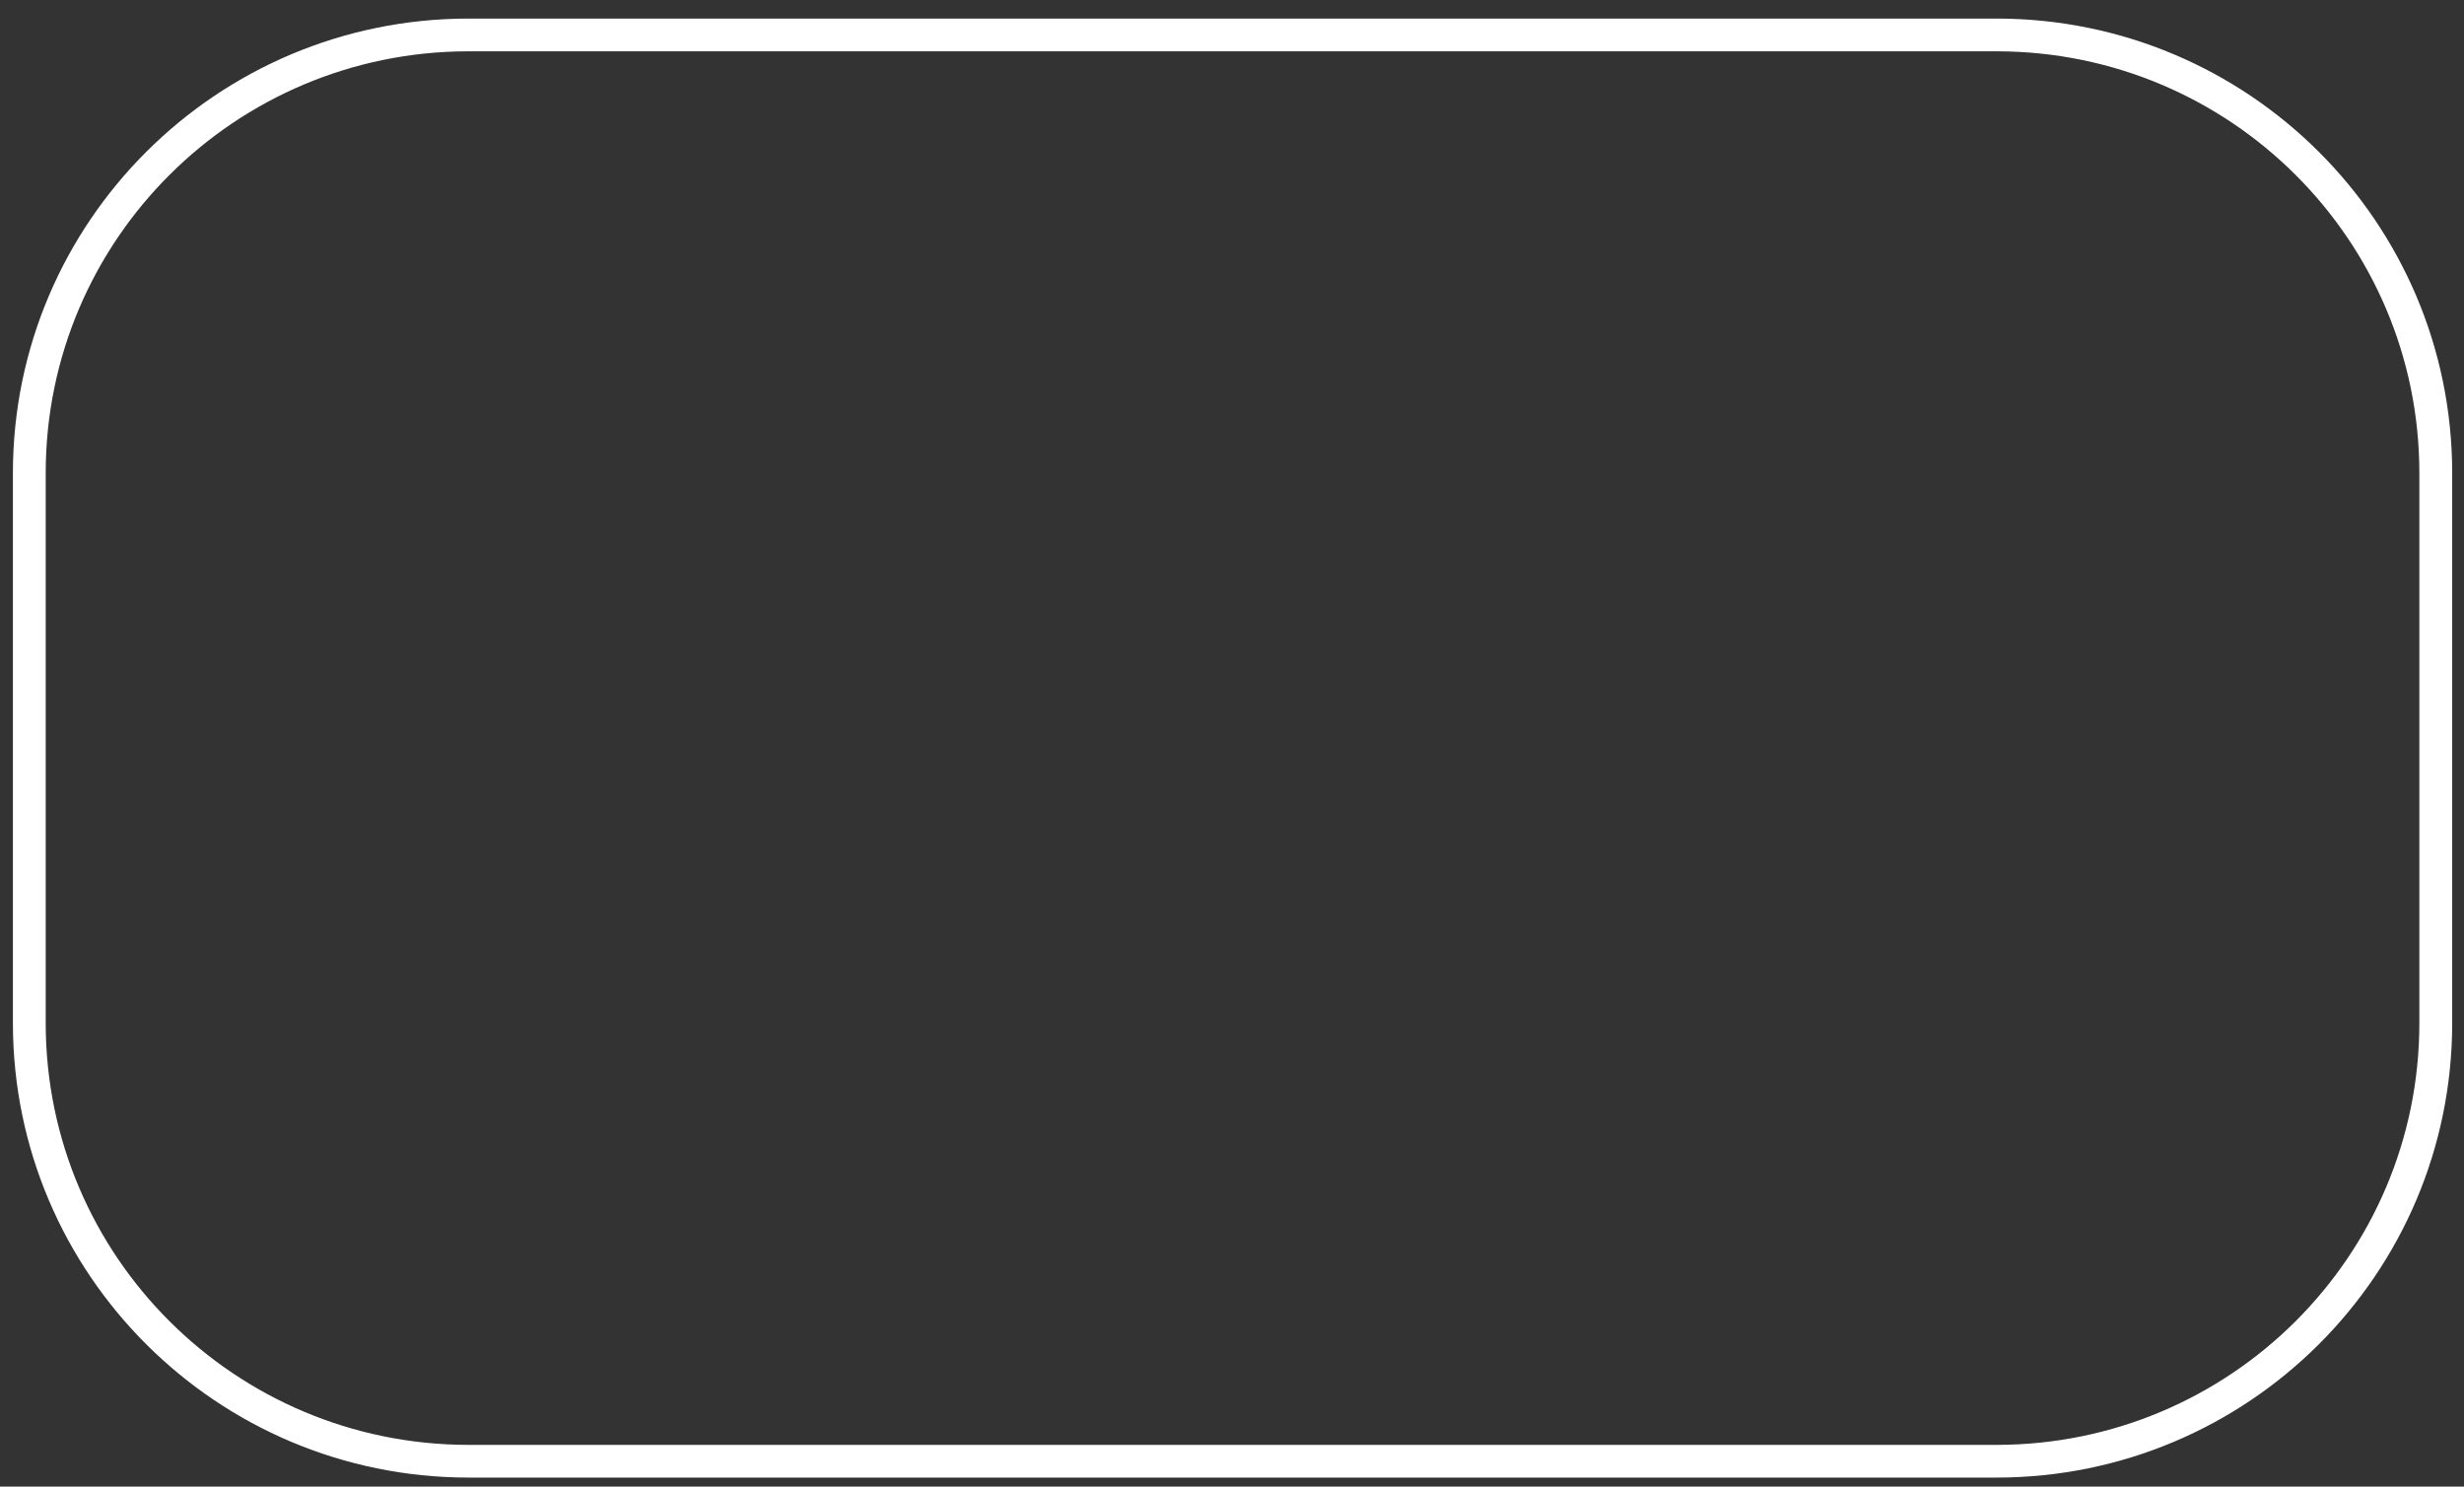 ﻿<?xml version="1.0" encoding="utf-8"?>
<svg version="1.1" xmlns:xlink="http://www.w3.org/1999/xlink" width="58px" height="35px" xmlns="http://www.w3.org/2000/svg">
  <rect width="100%" height="100%" fill="#333333" stroke="none"/>
  <g transform="matrix(1 0 0 1 -148 -49 )">
    <path d="M 57.722 24.099  C 57.715 29.999  52.921 34.78  47.005 34.787  C 47.005 34.787  11.021 34.787  11.021 34.787  C 5.105 34.78  0.311 29.999  0.304 24.099  C 0.304 24.099  0.304 11.125  0.304 11.125  C 0.311 5.225  5.105 0.444  11.021 0.437  C 11.021 0.437  47.005 0.437  47.005 0.437  C 52.921 0.444  57.715 5.225  57.722 11.125  C 57.722 11.125  57.722 24.099  57.722 24.099  Z M 56.949 11.125  C 56.943 5.65  52.495 1.214  47.005 1.208  C 47.005 1.208  11.021 1.208  11.021 1.208  C 5.531 1.214  1.083 5.65  1.076 11.125  C 1.076 11.125  1.076 24.099  1.076 24.099  C 1.083 29.574  5.531 34.01  11.021 34.017  C 11.021 34.017  47.005 34.017  47.005 34.017  C 52.495 34.01  56.943 29.574  56.949 24.099  C 56.949 24.099  56.949 11.125  56.949 11.125  Z " fill-rule="nonzero" fill="#ffffff" stroke="none" transform="matrix(1 0 0 1 148 49 )" />
  </g>
</svg>
